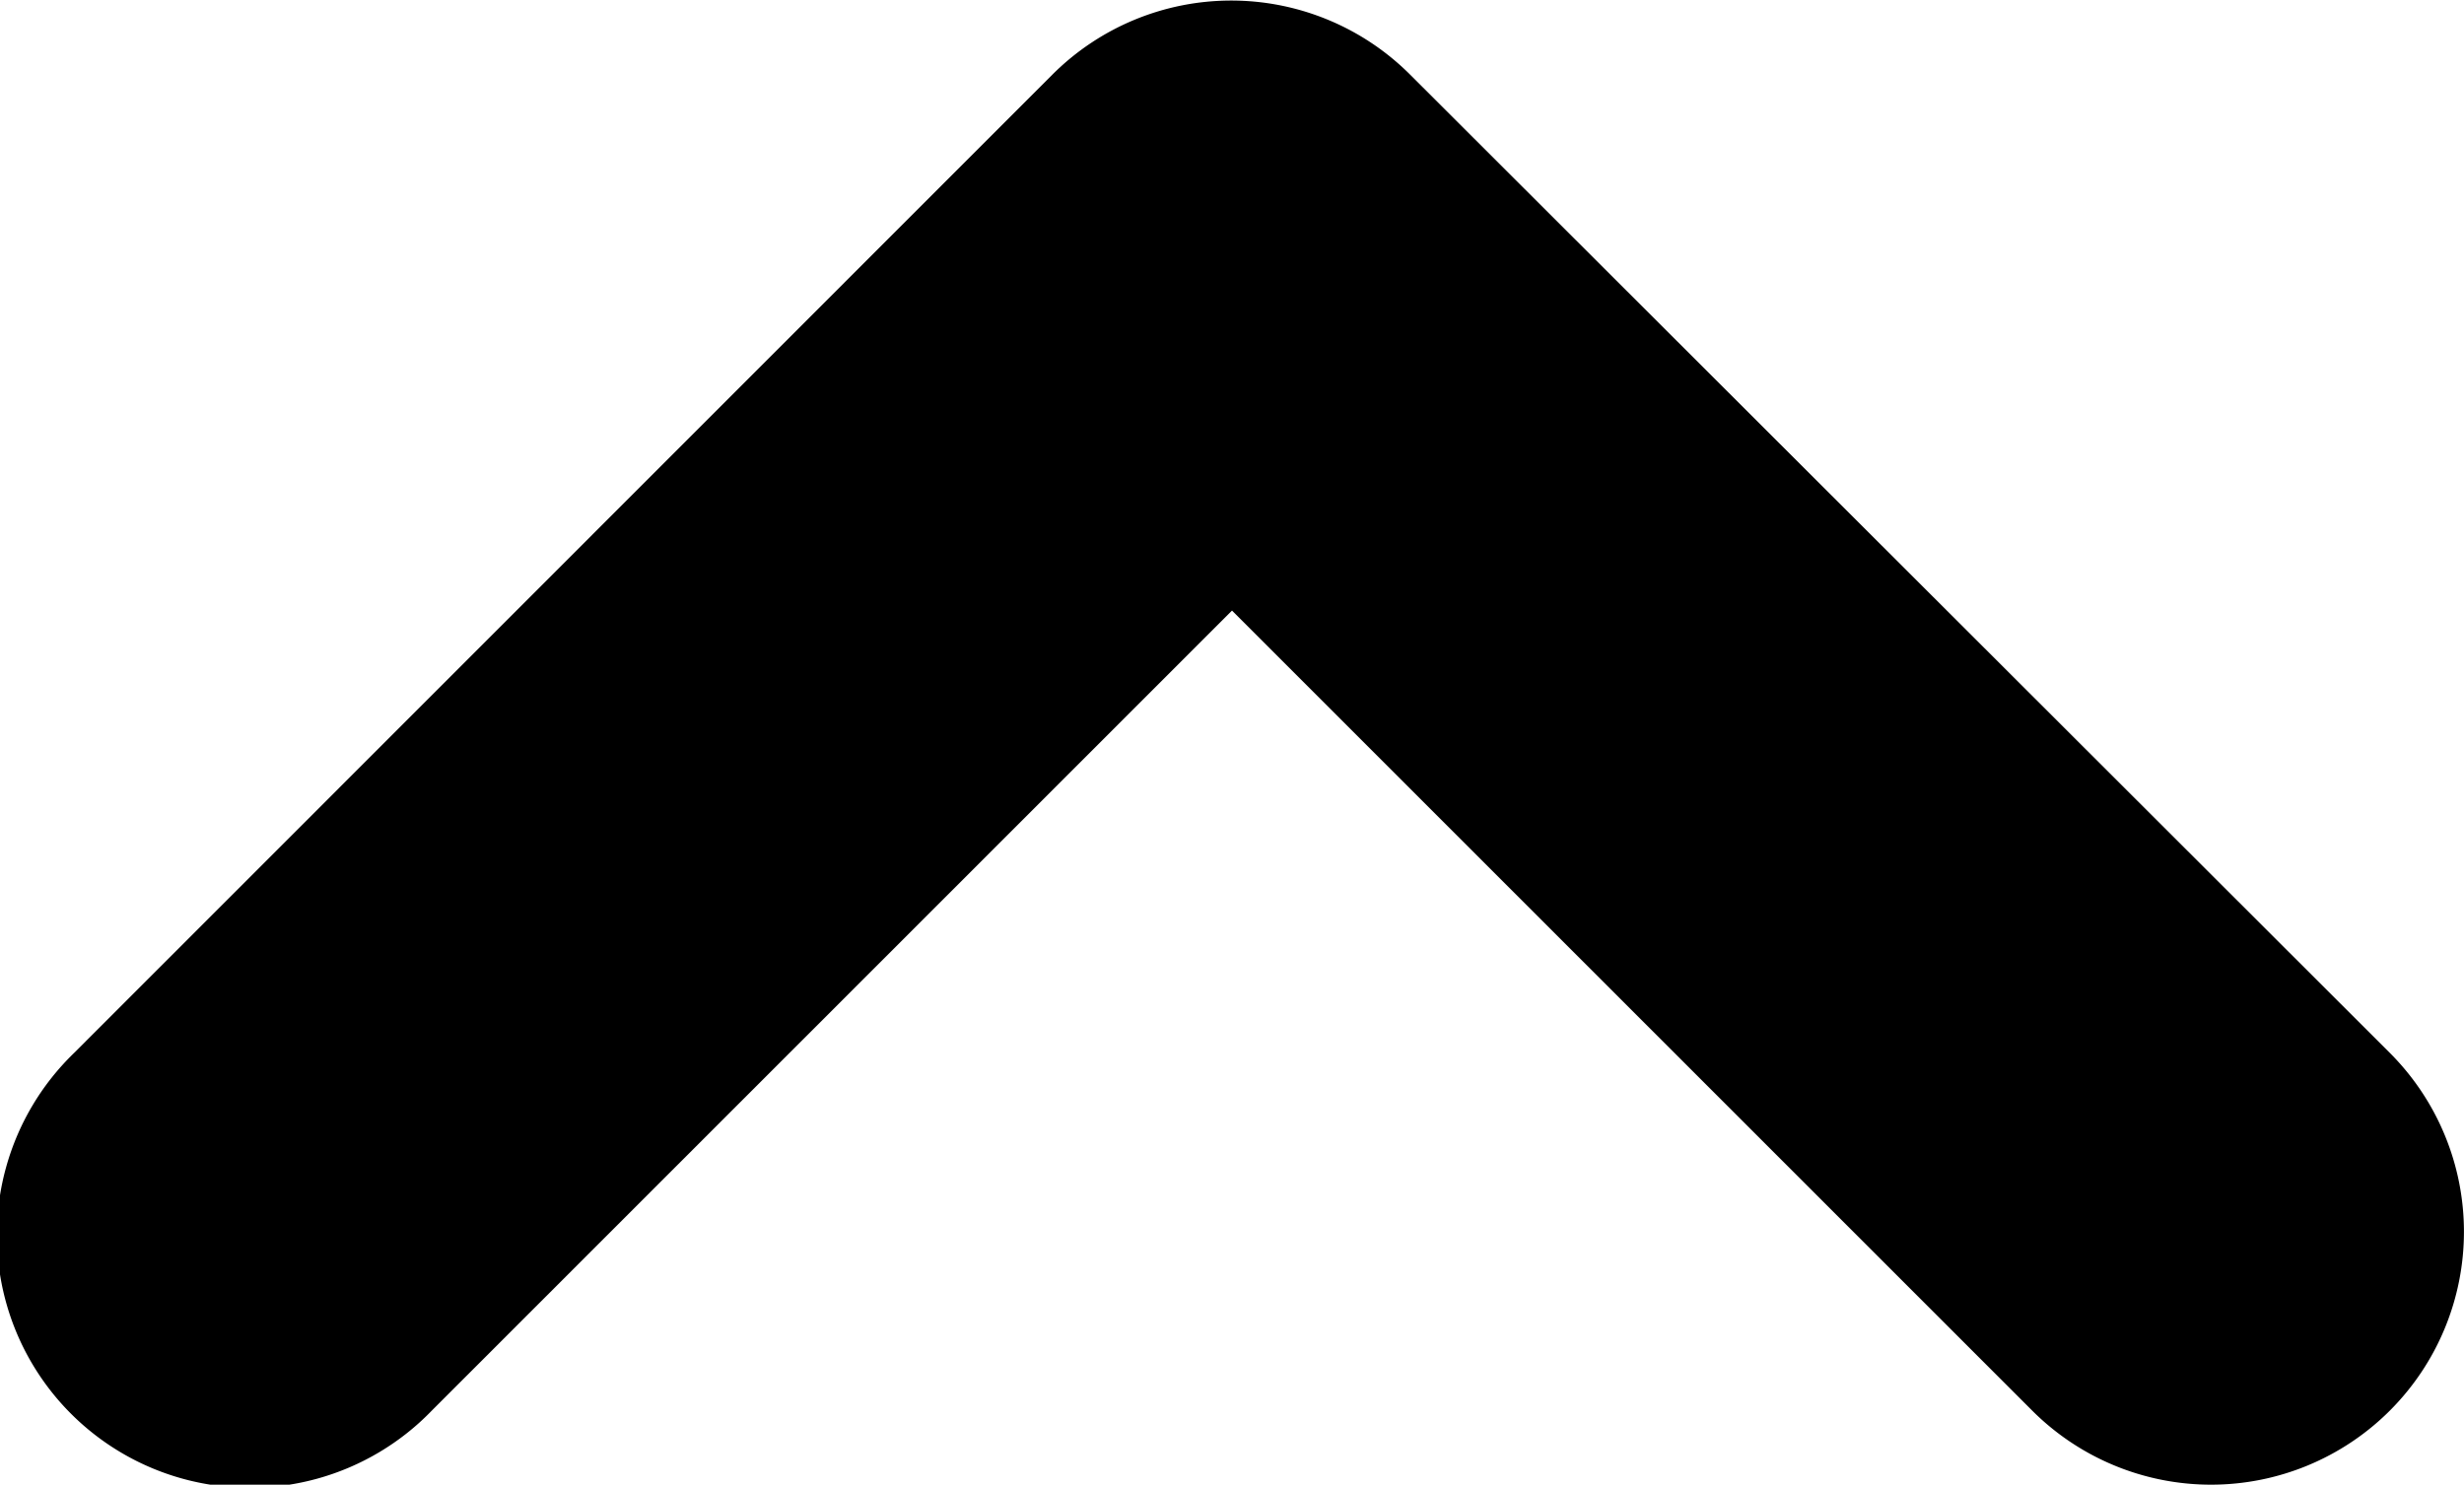<svg id="accordion" xmlns="http://www.w3.org/2000/svg" xmlns:xlink="http://www.w3.org/1999/xlink" width="9.74" height="5.87" viewBox="0 0 9.74 5.87">
  <path d="M1,0a1,1,0,0,1,.707.293L4.87,3.456,8.033.293A1,1,0,1,1,9.447,1.707L5.58,5.575l0,0a1,1,0,0,1-1.414,0L.293,1.707A1,1,0,0,1,1,0Z" transform="translate(9.74 5.87) rotate(180)"/>
</svg>
